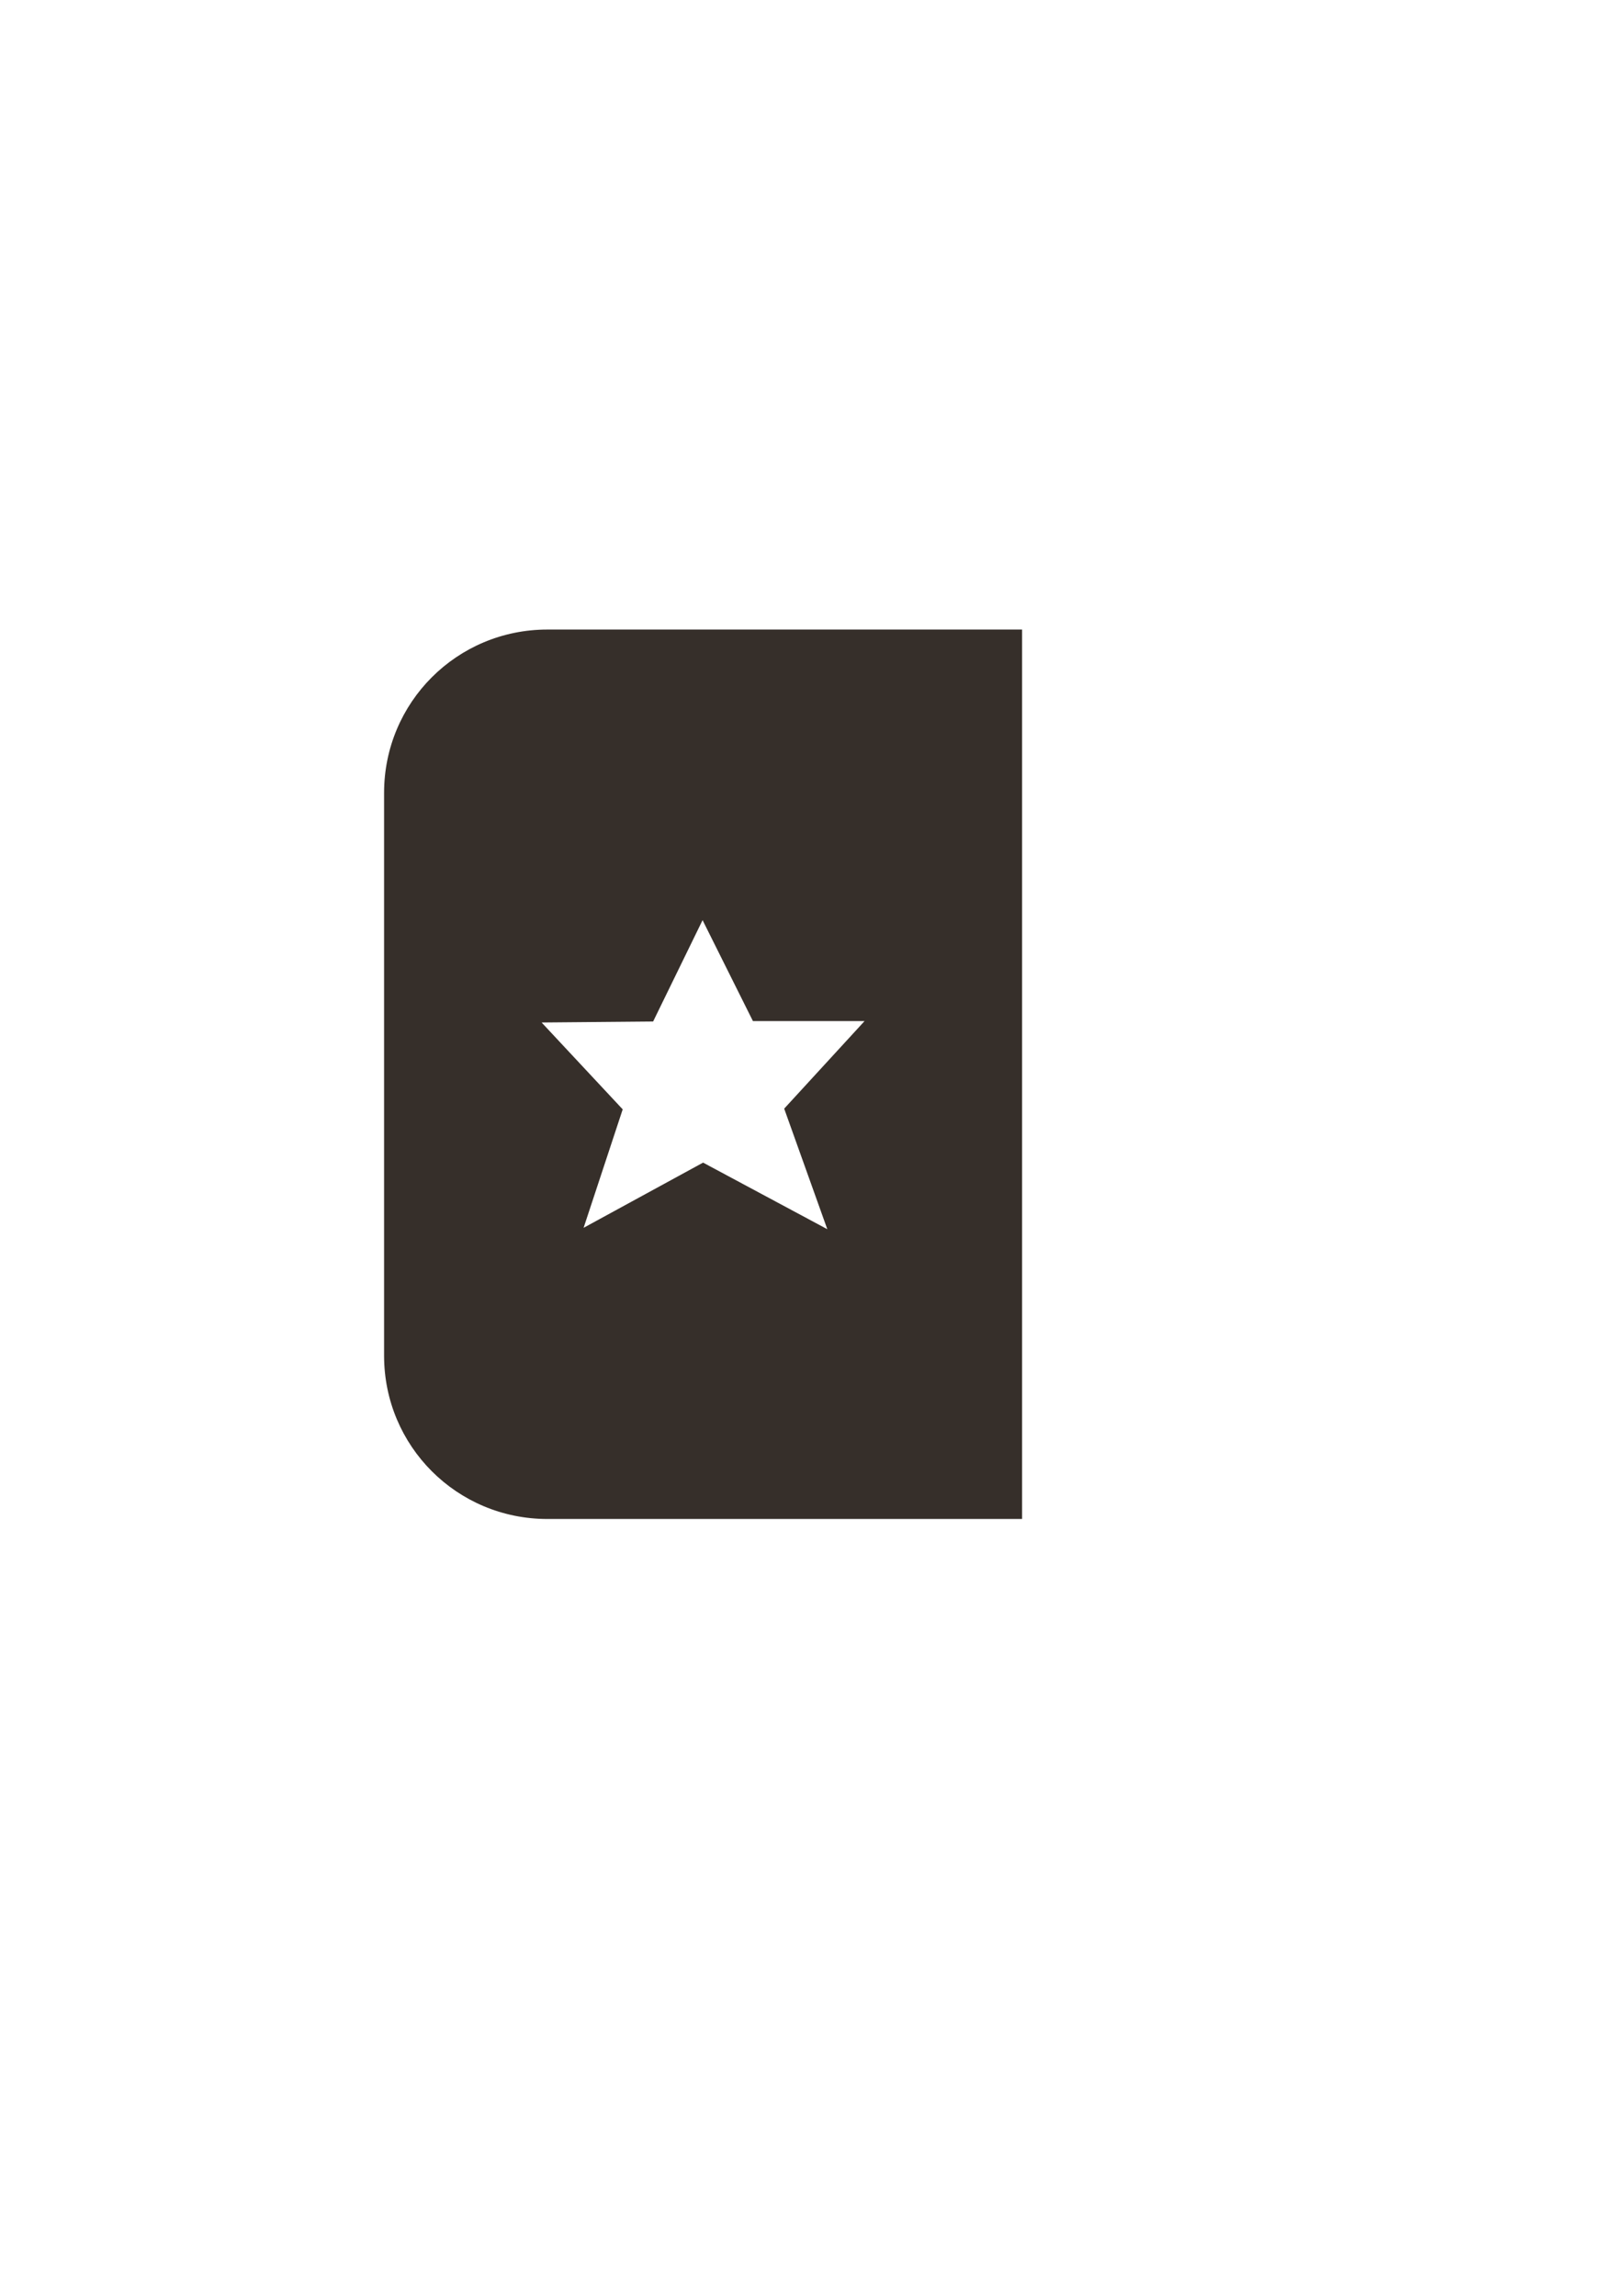 <?xml version="1.0" encoding="UTF-8" standalone="no"?>
<!-- Created with Inkscape (http://www.inkscape.org/) -->

<svg
   width="210mm"
   height="297mm"
   viewBox="0 0 210 297"
   version="1.1"
   id="svg1"
   inkscape:version="1.3 (0e150ed6c4, 2023-07-21)"
   sodipodi:docname="arquive-icons.svg"
   xmlns:inkscape="http://www.inkscape.org/namespaces/inkscape"
   xmlns:sodipodi="http://sodipodi.sourceforge.net/DTD/sodipodi-0.dtd"
   xmlns="http://www.w3.org/2000/svg"
   xmlns:svg="http://www.w3.org/2000/svg">
  <sodipodi:namedview
     id="namedview1"
     pagecolor="#ffffff"
     bordercolor="#666666"
     borderopacity="1.0"
     inkscape:showpageshadow="2"
     inkscape:pageopacity="0.0"
     inkscape:pagecheckerboard="0"
     inkscape:deskcolor="#d1d1d1"
     inkscape:document-units="mm"
     showguides="true"
     inkscape:zoom="0.35411406"
     inkscape:cx="-283.80686"
     inkscape:cy="571.84965"
     inkscape:window-width="1920"
     inkscape:window-height="1051"
     inkscape:window-x="-9"
     inkscape:window-y="-9"
     inkscape:window-maximized="1"
     inkscape:current-layer="g7">
    <sodipodi:guide
       position="-35.554,215.559"
       orientation="0,-1"
       id="guide4"
       inkscape:locked="false" />
    <sodipodi:guide
       position="236.106,79.574"
       orientation="1,0"
       id="guide5"
       inkscape:locked="false" />
    <sodipodi:guide
       position="49.696,310.13"
       orientation="1,0"
       id="guide6"
       inkscape:locked="false" />
    <sodipodi:guide
       position="-42.53,126.272"
       orientation="0,-1"
       id="guide7"
       inkscape:locked="false" />
    <sodipodi:guide
       position="98.155,170.728"
       orientation="0,-1"
       id="guide20"
       inkscape:locked="false" />
    <sodipodi:guide
       position="187.715,281.491"
       orientation="0,-1"
       id="guide24"
       inkscape:locked="false" />
  </sodipodi:namedview>
  <defs
     id="defs1" />
  <g
     inkscape:label="Camada 1"
     inkscape:groupmode="layer"
     id="layer1">
    <rect
       style="fill:#362f2a;stroke:#333333;stroke-width:2.117;stroke-opacity:0;fill-opacity:1"
       id="rect1"
       width="28.392"
       height="28.392"
       x="-62.389"
       y="32.128" />
    <g
       id="g7"
       transform="translate(181.013,-1.585)">
      <path
         id="rect23"
         style="fill:#362f2a;fill-opacity:1;stroke:#333333;stroke-width:2.117;stroke-opacity:0"
         d="M -110.184 83.027 C -121.892 83.027 -131.317 92.452 -131.317 104.16 L -131.317 176.958 C -131.317 188.665 -121.892 198.091 -110.184 198.091 L -103.262 198.091 L -69.897 198.091 L -48.764 198.091 L -48.764 176.958 L -48.764 104.16 L -48.764 83.027 L -69.897 83.027 L -103.262 83.027 L -110.184 83.027 z M -90.107 120.622 L -83.593 133.676 L -69.146 133.676 L -79.547 145.005 L -73.967 160.603 L -90.041 151.988 L -105.501 160.422 L -100.442 145.098 L -110.934 133.861 L -96.506 133.733 L -90.107 120.622 z "
         inkscape:export-filename="favorito.svg"
         inkscape:export-xdpi="35"
         inkscape:export-ydpi="35" />
      <g
         id="g23"
         transform="translate(-195.543,5.23)">
        <circle
           style="fill:#362f2a;fill-opacity:1;stroke:#333333;stroke-width:2.117;stroke-opacity:0"
           id="path1"
           cx="-82.858"
           cy="105.442"
           r="22.415"
           inkscape:export-filename="autor.svg"
           inkscape:export-xdpi="35"
           inkscape:export-ydpi="35" />
        <path
           id="circle1"
           style="fill:#362f2a;fill-opacity:1;stroke:#333333;stroke-width:2.117;stroke-opacity:0"
           d="m -82.858,134.394 a 50.06,50.06 0 0 0 -48.459,37.919 h 97.024 a 50.06,50.06 0 0 0 -48.565,-37.919 z" />
        <path
           id="rect2"
           style="fill:#362f2a;fill-opacity:1;stroke:#333333;stroke-width:2.117;stroke-opacity:0"
           d="m -48.414,112.704 c 0,0 -1.474,3.995 -1.98,23.591 2.723,1.516 5.338,3.22 7.825,5.098 2.846,2.134 6.113,6.405 8.19,10.547 -0.085,-30.349 -2.345,-39.236 -2.345,-39.236 l -2.922,0.073 -2.922,0.072 z"
           sodipodi:nodetypes="cccccccc" />
        <path
           id="path2"
           style="fill:#362f2a;fill-opacity:1;stroke:#333333;stroke-width:2.117;stroke-opacity:0"
           d="m -43.115,83.026 c -1.416,1.823 -7.899,10.222 -8.015,11.422 -0.13,1.34 2.523,16.363 2.523,16.363 l 5.846,-0.035 0.198,-10.442 c -1.466,3e-5 -2.654,-1.137 -2.654,-2.539 0.004,-1.196 0.879,-2.227 2.101,-2.476 z"
           sodipodi:nodetypes="cccccccc" />
        <path
           id="path18"
           style="fill:#362f2a;fill-opacity:1;stroke:#333333;stroke-width:2.117;stroke-opacity:0"
           d="m -42.023,83.026 c 1.416,1.823 7.899,10.222 8.015,11.422 0.13,1.34 -2.92,16.363 -2.92,16.363 l -5.846,-0.035 0.198,-10.442 c 1.465,3e-5 2.654,-1.137 2.654,-2.539 -0.004,-1.196 -0.879,-2.227 -2.101,-2.476 z"
           sodipodi:nodetypes="cccccccc" />
      </g>
    </g>
    <g
       id="g11"
       inkscape:export-filename="genero.svg"
       inkscape:export-xdpi="35"
       inkscape:export-ydpi="35"
       transform="translate(-173.081,128.384)">
      <path
         id="rect5"
         style="fill:#362f2a;fill-opacity:1;stroke:#333333;stroke-width:2.117;stroke-opacity:0"
         d="m 65.201,104.595 c -6.961,0 -12.565,5.787 -12.565,12.975 v 94.07 c 0,0.241 0.023,0.475 0.035,0.713 l 30.419,-36.506 30.419,36.506 c 0.012,-0.237 0.035,-0.472 0.035,-0.713 v -94.07 c 0,-7.188 -5.604,-12.975 -12.565,-12.975 z"
         sodipodi:nodetypes="ssscccssss" />
      <path
         id="path6"
         style="fill:#362f2a;fill-opacity:1;stroke:#333333;stroke-width:2.117;stroke-opacity:0"
         d="m 79.572,83.015 c -6.961,0 -12.565,5.787 -12.565,12.975 v 6.419 c 0.11,-0.003 0.217,-0.017 0.327,-0.017 h 35.778 c 6.961,0 12.565,5.787 12.565,12.975 v 60.762 l 12.203,14.645 c 0.012,-0.237 0.035,-0.472 0.035,-0.713 V 95.99 c 0,-7.188 -5.604,-12.975 -12.565,-12.975 z" />
    </g>
    <g
       id="g10"
       transform="translate(181.013,-183.858)">
      <circle
         style="fill:#362f2a;fill-opacity:1;stroke:#333333;stroke-width:2.117;stroke-opacity:0"
         id="circle7"
         cx="-82.858"
         cy="103.857"
         r="22.415"
         inkscape:export-filename="autor.svg"
         inkscape:export-xdpi="35"
         inkscape:export-ydpi="35" />
      <path
         id="path7"
         style="fill:#362f2a;fill-opacity:1;stroke:#333333;stroke-width:2.117;stroke-opacity:0"
         d="m -82.858,132.809 a 50.06,50.06 0 0 0 -48.459,37.919 h 97.024 a 50.06,50.06 0 0 0 -48.565,-37.919 z" />
      <g
         id="g9"
         transform="matrix(1.248,0,0,0.981,-280.546,-2.502)"
         style="stroke-width:0.904">
        <path
           id="path8"
           style="fill:#362f2a;fill-opacity:1;stroke:#333333;stroke-width:1.913;stroke-opacity:0"
           d="m 195.18,85.564 h 2.125 v 49.703 l -3.188,0.067 c 0,0 -1.179,-2.502 -1.179,-17.233 0,-14.731 2.242,-32.537 2.242,-32.537 z"
           sodipodi:nodetypes="cccczc" />
        <path
           id="path9"
           style="fill:#362f2a;fill-opacity:1;stroke:#333333;stroke-width:1.913;stroke-opacity:0"
           d="m 197.309,152.262 v 0 -14.83 l -3.189,-0.02 c 0,0 -1.25,4.374 -1.18,5.142 0.071,0.768 4.368,9.708 4.368,9.708 z"
           sodipodi:nodetypes="cccczcc" />
      </g>
    </g>
    <rect
       style="fill:#362f2a;fill-opacity:1;stroke:#333333;stroke-width:2.117;stroke-opacity:0"
       id="rect11"
       width="35.894"
       height="90.345"
       x="-133.634"
       y="-97.28"
       ry="7.265" />
    <path
       id="rect12"
       style="fill:#362f2a;fill-opacity:1;stroke:#333333;stroke-width:2.117;stroke-opacity:0"
       d="m -90.935,-116.084 c -2.96,0 -5.342,2.383 -5.342,5.342 v 6.12 h 22.309 v -6.12 c 0,-2.96 -2.383,-5.342 -5.342,-5.342 z m -5.342,14.235 v 79.62 h 22.309 v -79.62 z m 0,82.394 v 7.178 c 0,2.96 2.383,5.342 5.342,5.342 h 11.625 c 2.96,0 5.342,-2.383 5.342,-5.342 v -7.178 z" />
    <rect
       style="fill:#362f2a;fill-opacity:1;stroke:#333333;stroke-width:2.117;stroke-opacity:0"
       id="rect13"
       width="27.064"
       height="95.941"
       x="-51.397"
       y="-113.025"
       ry="5.16"
       transform="rotate(-12.058)" />
    <rect
       style="fill:#362f2a;fill-opacity:1;stroke:#333333;stroke-width:2.117;stroke-opacity:0"
       id="rect15"
       width="35.894"
       height="90.345"
       x="-133.634"
       y="-97.28"
       ry="7.265" />
    <path
       id="path15"
       style="fill:#362f2a;fill-opacity:1;stroke:#333333;stroke-width:2.117;stroke-opacity:0"
       d="m -90.935,-116.084 c -2.96,0 -5.342,2.383 -5.342,5.342 v 6.12 h 22.309 v -6.12 c 0,-2.96 -2.383,-5.342 -5.342,-5.342 z m -5.342,14.235 v 79.62 h 22.309 v -79.62 z m 0,82.394 v 7.178 c 0,2.96 2.383,5.342 5.342,5.342 h 11.625 c 2.96,0 5.342,-2.383 5.342,-5.342 v -7.178 z" />
    <rect
       style="fill:#362f2a;fill-opacity:1;stroke:#333333;stroke-width:2.117;stroke-opacity:0"
       id="rect16"
       width="27.064"
       height="95.941"
       x="-51.397"
       y="-113.025"
       ry="5.16"
       transform="rotate(-12.058)"
       inkscape:export-filename="seção.svg"
       inkscape:export-xdpi="35"
       inkscape:export-ydpi="35" />
  </g>
</svg>
